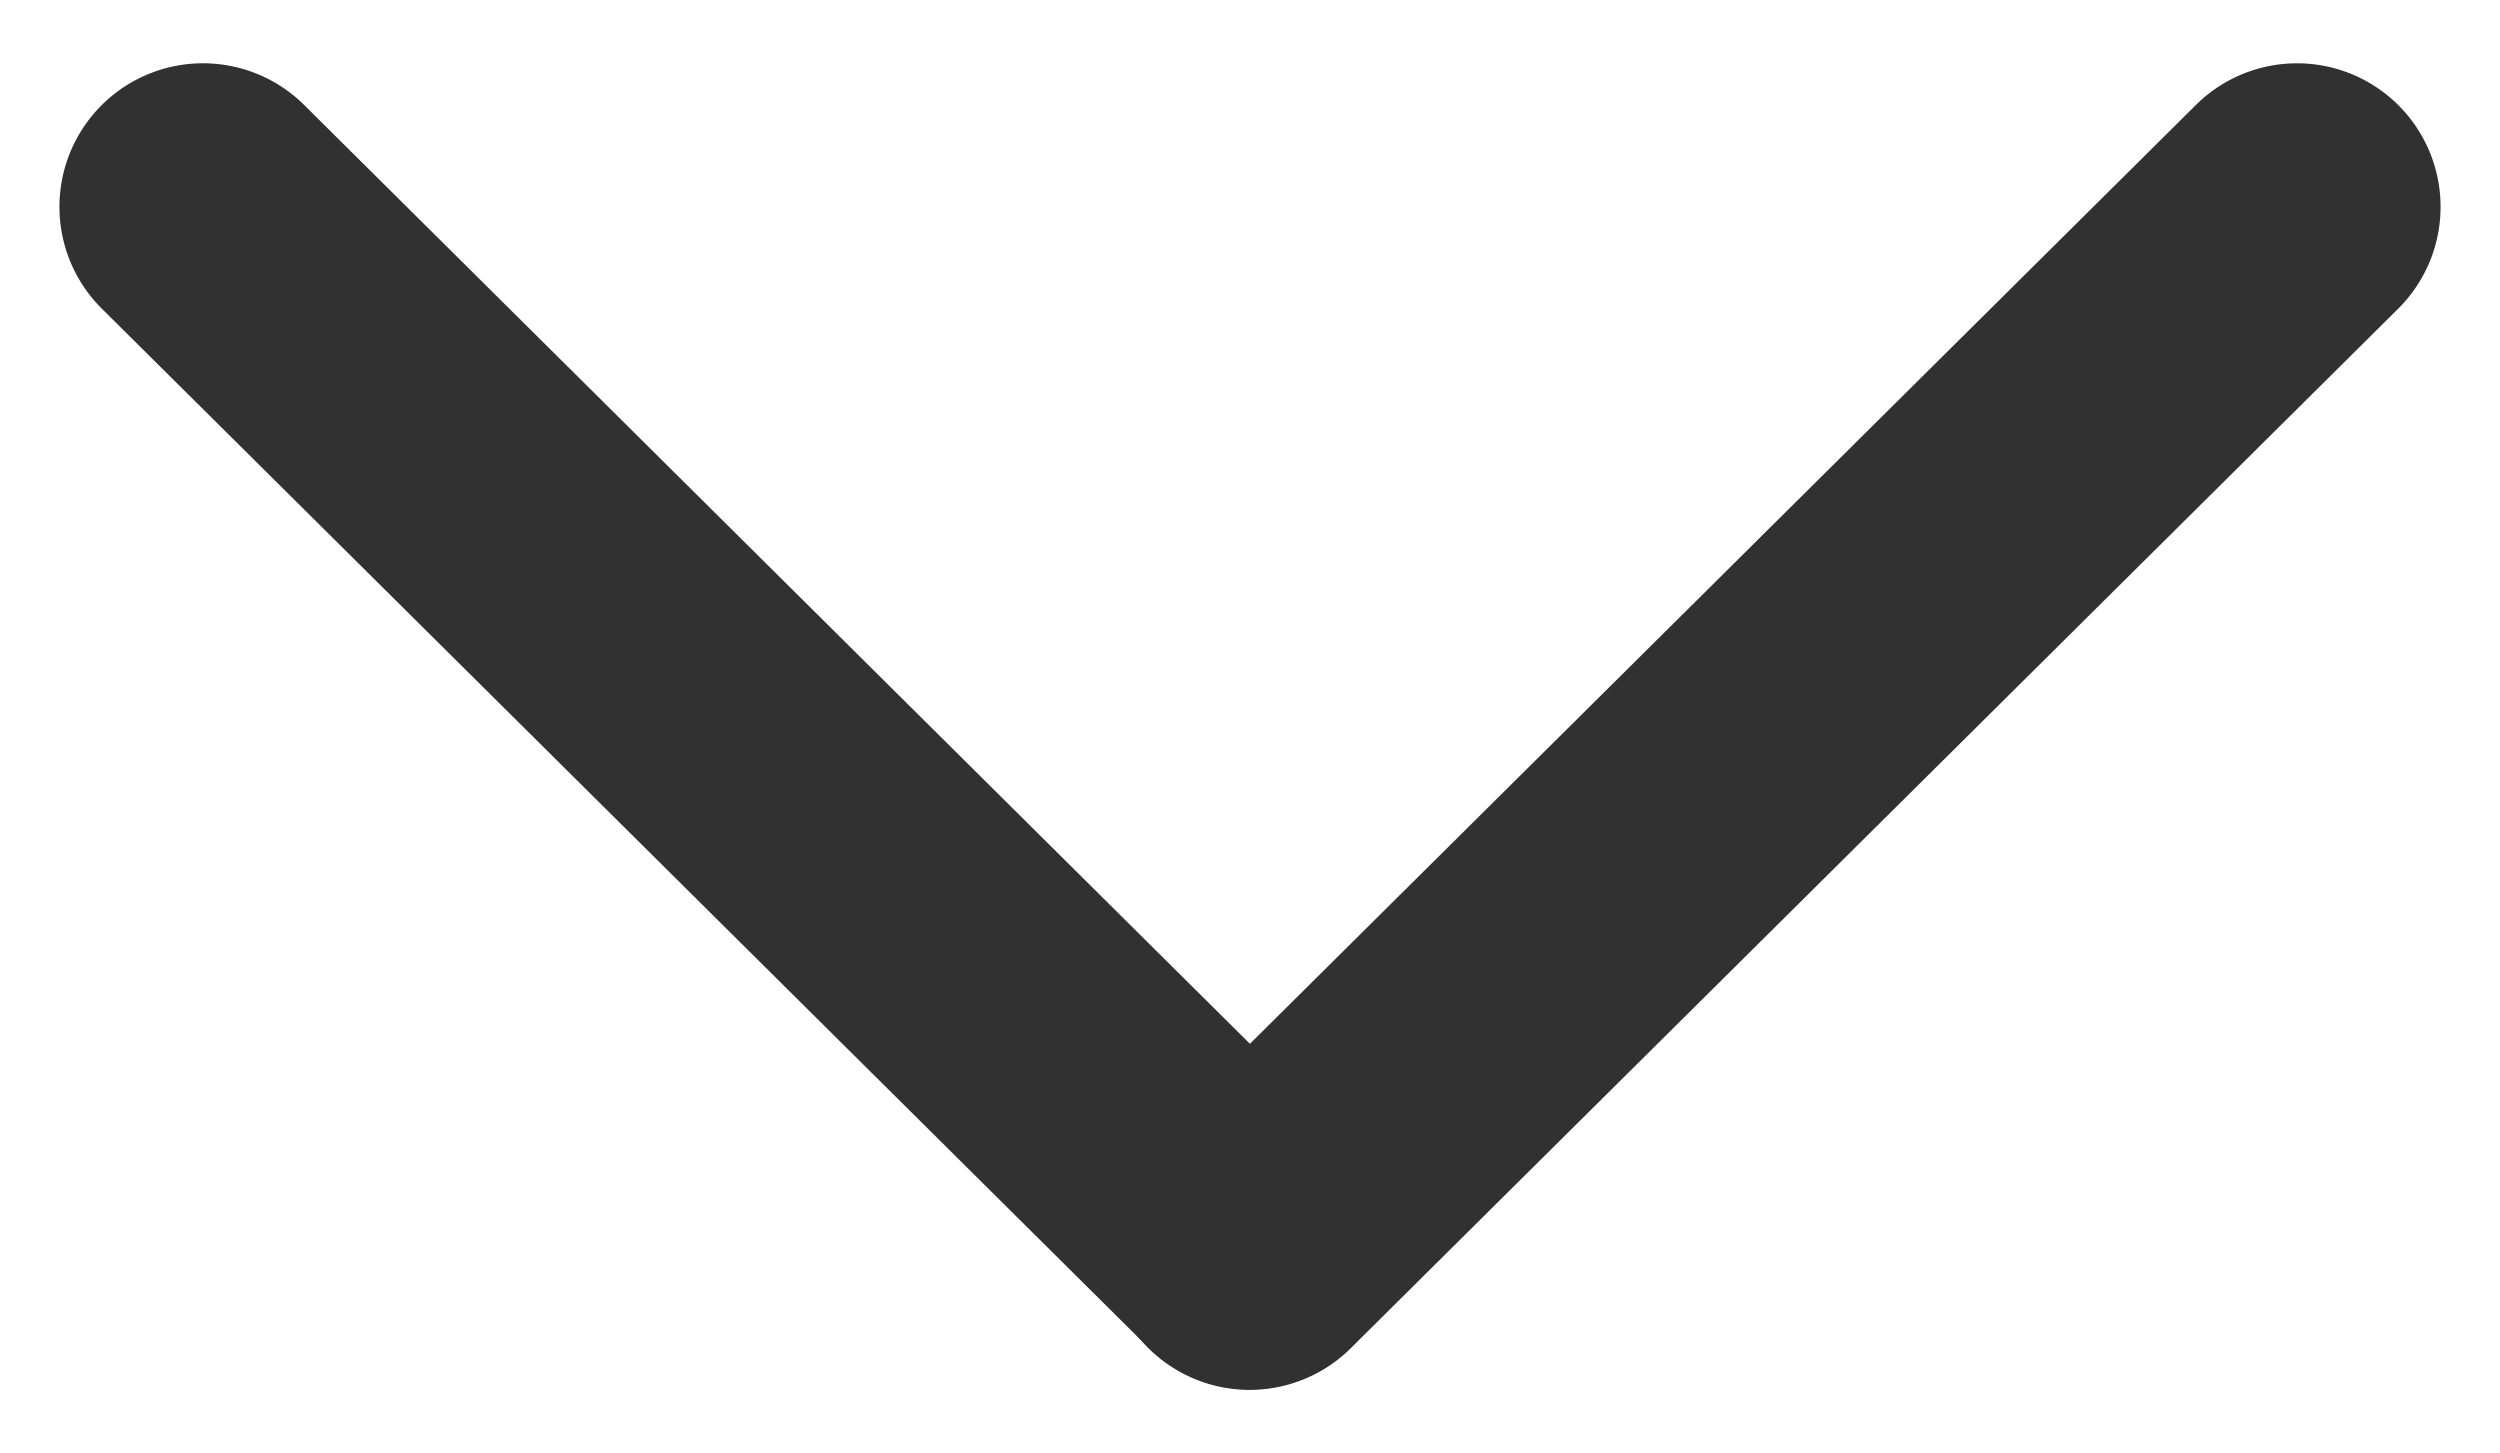 <svg xmlns="http://www.w3.org/2000/svg" width="17.416" height="10.122" viewBox="0 0 17.416 10.122"><g transform="translate(1.414 1.431)"><path d="M0,1.038a1,1,0,0,1-1-1,1,1,0,0,1,1-1L10.273-1a1,1,0,0,1,1,1,1,1,0,0,1-1,1L0,1.038Z" transform="translate(0.027 -0.017) rotate(45)" fill="#323131"/><path d="M10.276,1.039h0L0,1A1,1,0,0,1-1,0,1,1,0,0,1,0-1L10.28-.961a1,1,0,0,1,0,2Z" transform="translate(14.588 0.01) rotate(135)" fill="#323131"/></g></svg>
